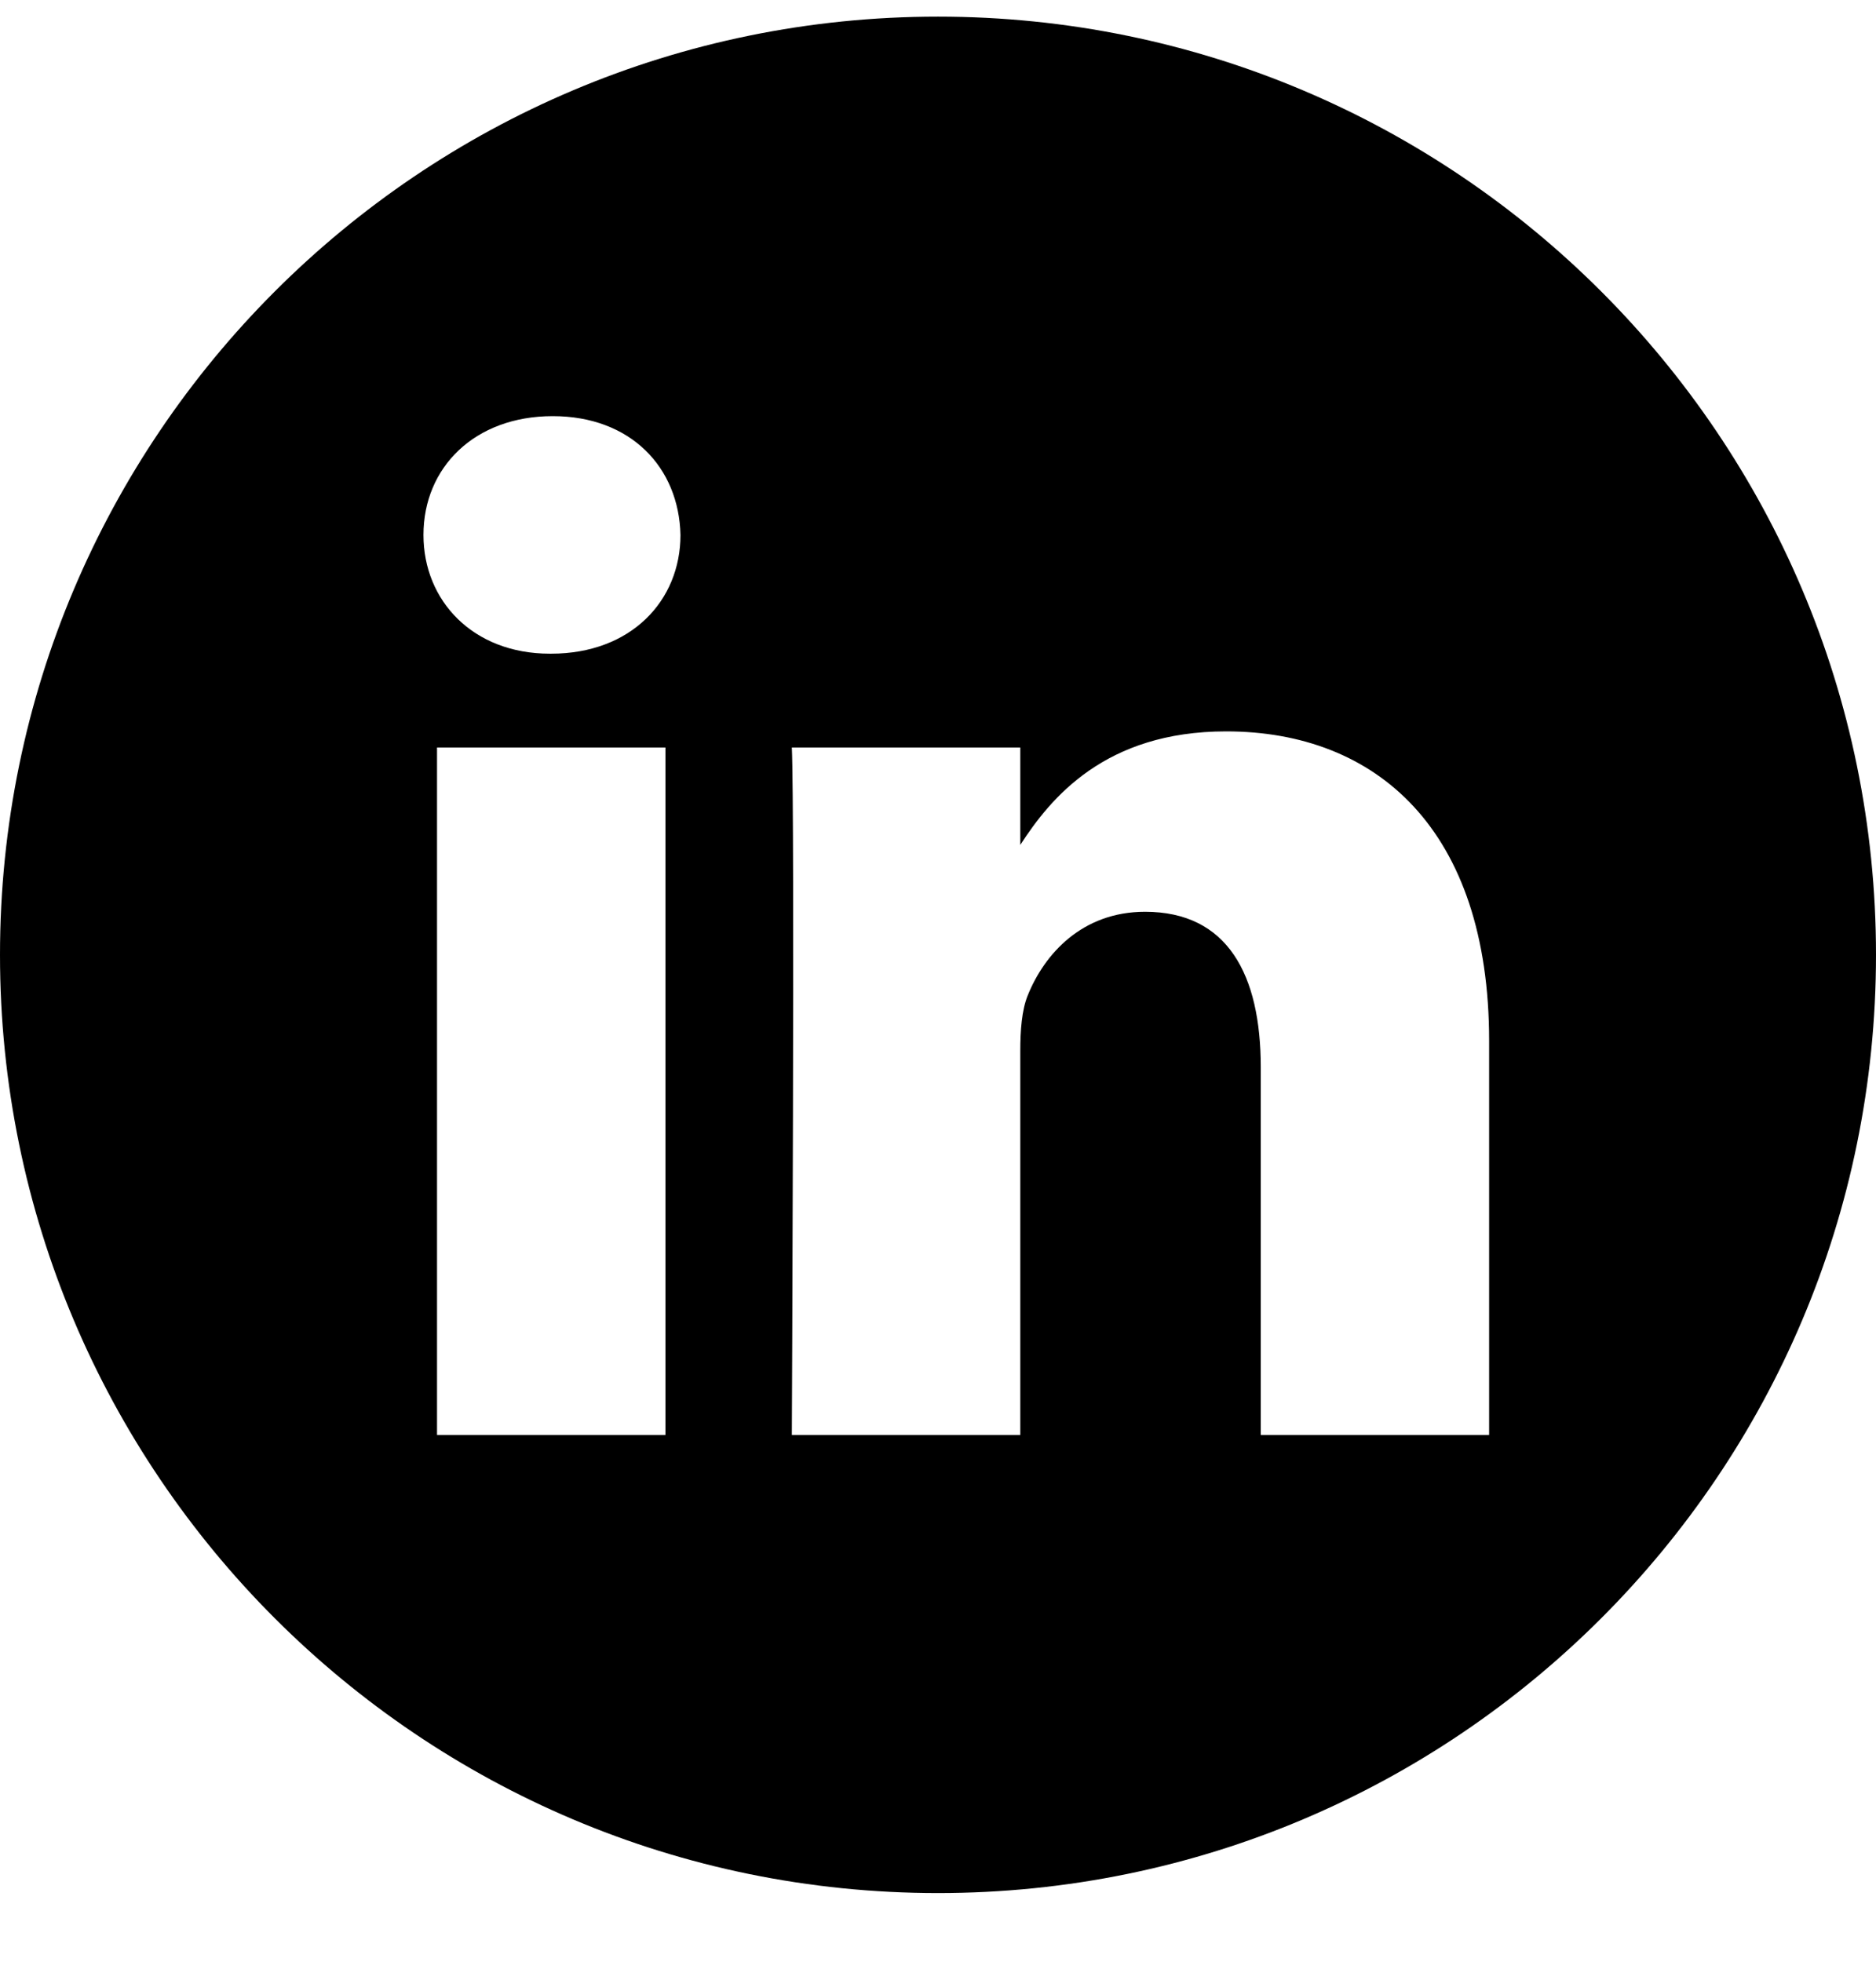 <svg width="22" height="23" viewBox="0 0 22 23"
  xmlns="http://www.w3.org/2000/svg">
  <path d="M11 0.195C4.926 0.195 0 5.121 0 11.195C0 17.27 4.926 22.195 11 22.195C17.074 22.195 22 17.27 22 11.195C22 5.121 17.074 0.195 11 0.195ZM7.804 16.824H5.125V8.764H7.804V16.824ZM6.464 7.664H6.447C5.548 7.664 4.966 7.045 4.966 6.272C4.966 5.481 5.565 4.879 6.482 4.879C7.398 4.879 7.962 5.481 7.98 6.272C7.98 7.045 7.398 7.664 6.464 7.664ZM17.463 16.824H14.785V12.512C14.785 11.429 14.397 10.69 13.428 10.69C12.688 10.69 12.247 11.188 12.053 11.669C11.982 11.842 11.965 12.082 11.965 12.323V16.824H9.286C9.286 16.824 9.321 9.521 9.286 8.764H11.965V9.906C12.321 9.356 12.958 8.575 14.379 8.575C16.142 8.575 17.463 9.727 17.463 12.203V16.824Z" fill="black"/>
</svg>
